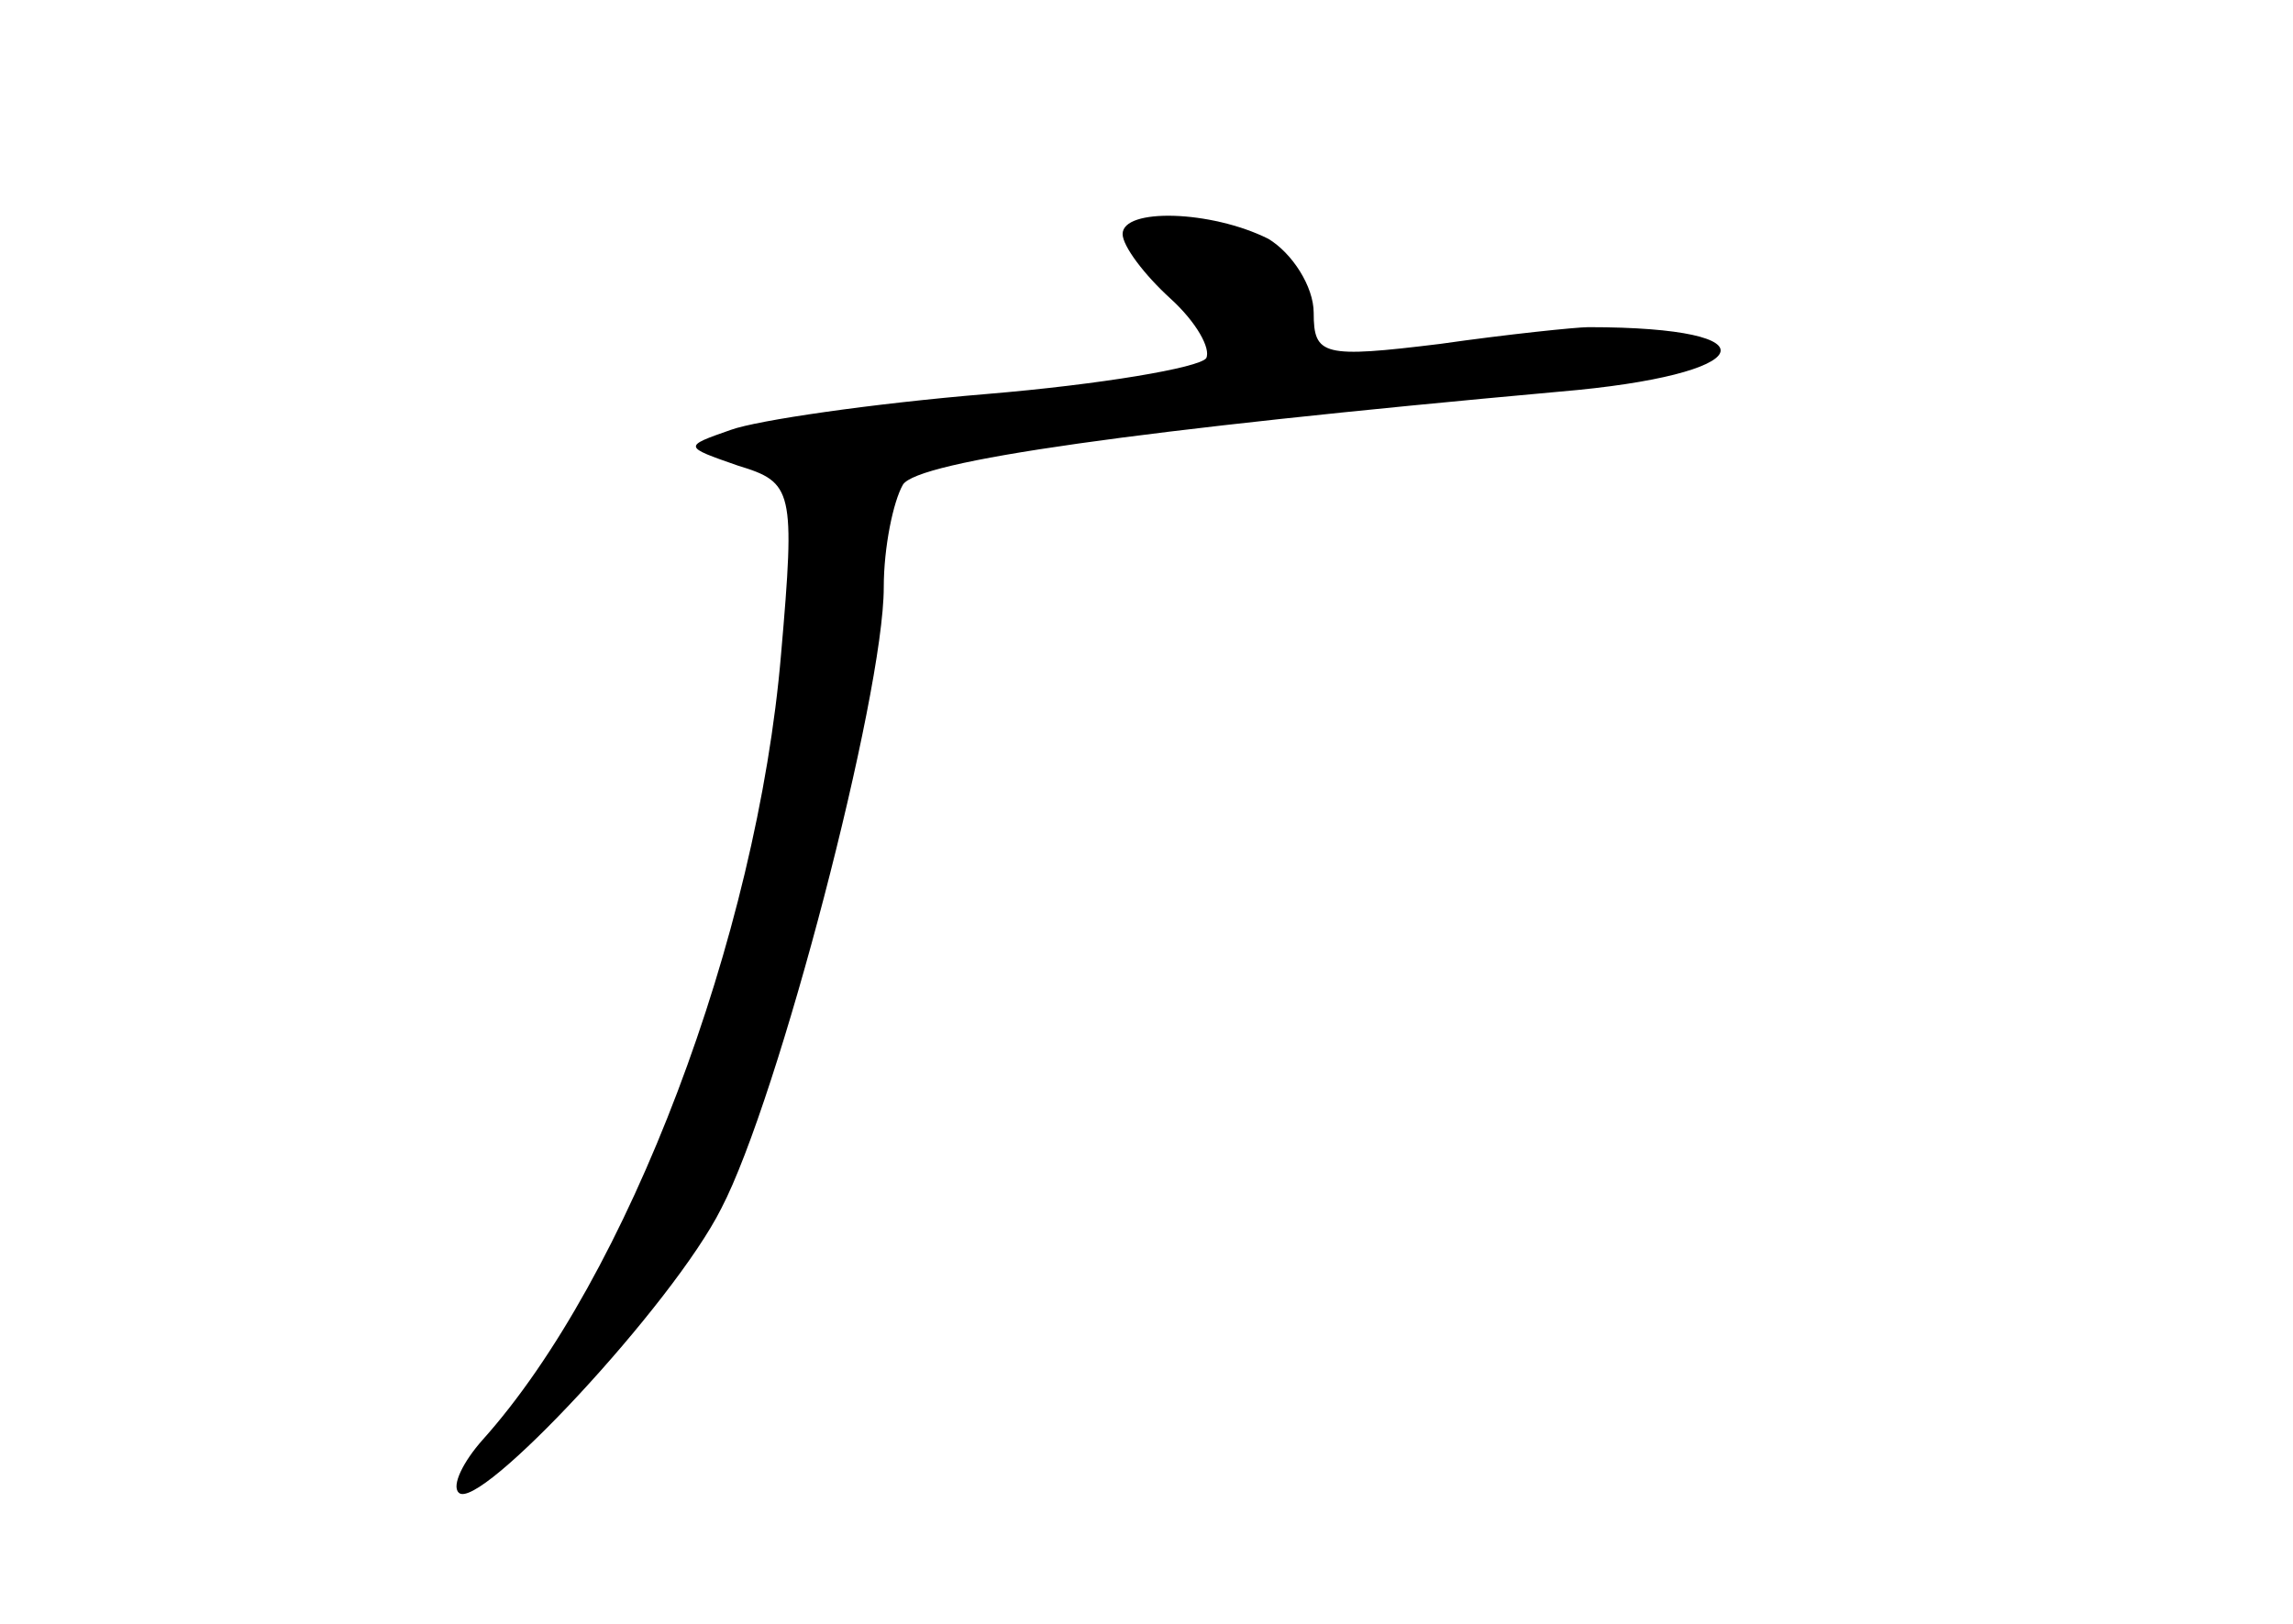 <?xml version="1.0" standalone="no"?>
<!DOCTYPE svg PUBLIC "-//W3C//DTD SVG 20010904//EN"
 "http://www.w3.org/TR/2001/REC-SVG-20010904/DTD/svg10.dtd">
<svg version="1.0" xmlns="http://www.w3.org/2000/svg"
 width="96pt" height="68pt" viewBox="0 0 96 68"
 preserveAspectRatio="xMidYMid meet">
<g transform="translate(0,68) scale(0.1,-0.1)"
fill="#000000" stroke="none">
<path d="M470 582 c0 -5 9 -17 20 -27 11 -10 17 -21 15 -25 -3 -4 -44 -11 -92
-15 -48 -4 -96 -11 -107 -15 -20 -7 -20 -7 3 -15 23 -7 24 -10 18 -79 -10
-118 -64 -261 -125 -329 -8 -9 -13 -19 -10 -22 8 -9 90 79 110 119 24 46 68
215 68 260 0 17 4 36 8 43 6 10 98 23 275 39 83 7 92 27 12 27 -5 0 -34 -3
-62 -7 -49 -6 -53 -5 -53 13 0 11 -9 25 -19 31 -24 12 -61 13 -61 2z"/>
</g>
</svg>
